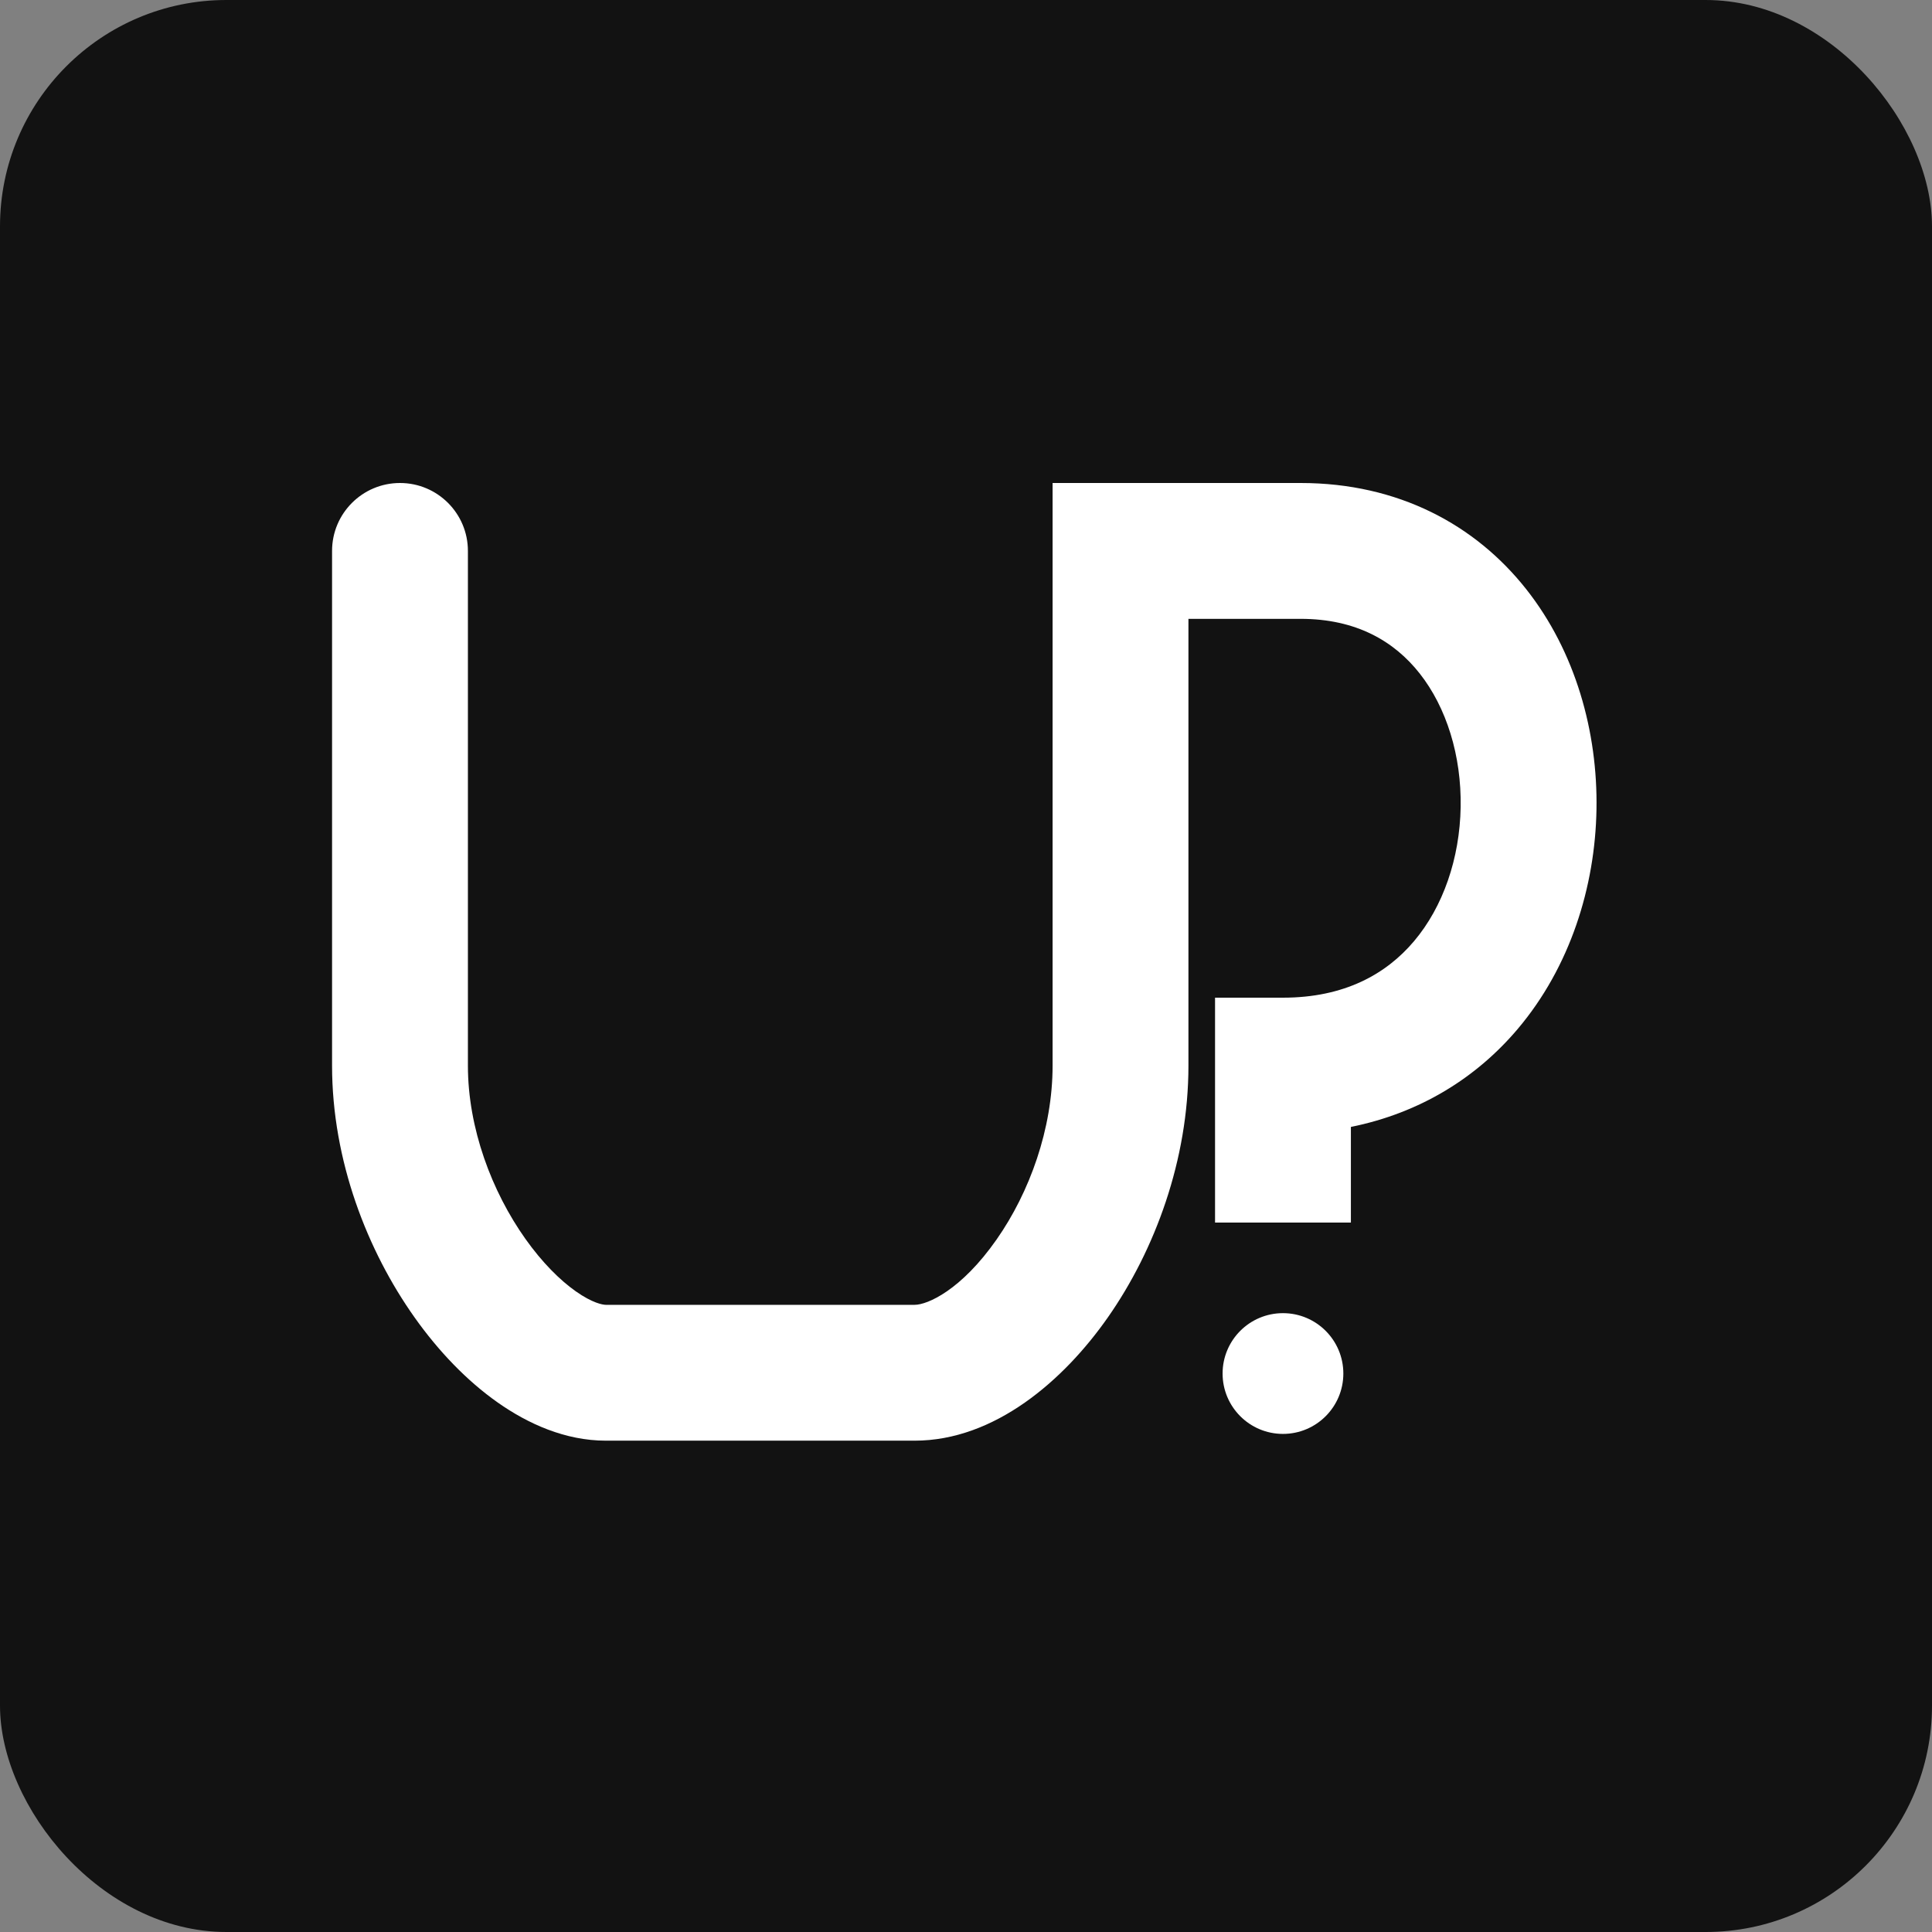 <svg width="128" height="128" viewBox="0 0 128 128" fill="none" xmlns="http://www.w3.org/2000/svg">
<rect x="0" y="0" width="128" height="128" fill="#808080" stroke="none"/>
<rect width="128" height="128" rx="15" fill="#121212"/>
<path fill-rule="evenodd" clip-rule="evenodd" d="M78.737 41.091V41L86.171 41C89.849 41 92.369 42.479 94.055 44.616C95.833 46.868 96.831 50.069 96.772 53.472C96.714 56.869 95.609 60.081 93.677 62.363C91.832 64.543 89.061 66.099 85 66.099H80.5V70.599V75.5V81H89.5V75.5V74.662C94.092 73.736 97.822 71.397 100.547 68.178C104.027 64.066 105.683 58.754 105.771 53.627C105.859 48.505 104.389 43.182 101.12 39.04C97.761 34.784 92.658 32 86.171 32L74.237 32L69.737 32V36.5V36.613V36.725V36.837V36.948V37.059V37.17V37.28V37.39V37.499V37.608V37.717V37.825V37.933V38.04V38.147V38.254V38.36V38.466V38.572V38.677V38.782V38.886V38.99V39.094V39.197V39.3V39.403V39.505V39.607V39.708V39.809V39.91V40.011V40.111V40.21V40.309V40.408V40.507V40.605V40.703V40.801V40.898V40.995V41.091V41.187V41.283V41.379V41.474V41.569V41.663V41.757V41.851V41.944V42.038V42.13V42.223V42.315V42.407V42.498V42.589V42.68V42.77V42.861V42.95V43.04V43.129V43.218V43.307V43.395V43.483V43.57V43.658V43.745V43.831V43.918V44.004V44.09V44.175V44.26V44.345V44.43V44.514V44.598V44.682V44.765V44.848V44.931V45.014V45.096V45.178V45.26V45.341V45.422V45.503V45.583V45.664V45.744V45.823V45.903V45.982V46.061V46.139V46.218V46.296V46.374V46.451V46.529V46.605V46.682V46.759V46.835V46.911V46.987V47.062V47.137V47.212V47.287V47.361V47.436V47.51V47.583V47.657V47.73V47.803V47.876V47.948V48.02V48.093V48.164V48.236V48.307V48.378V48.449V48.52V48.59V48.66V48.73V48.8V48.869V48.939V49.008V49.077V49.145V49.214V49.282V49.35V49.417V49.485V49.552V49.62V49.686V49.753V49.82V49.886V49.952V50.018V50.084V50.149V50.215V50.28V50.344V50.409V50.474V50.538V50.602V50.666V50.73V50.794V50.857V50.92V50.983V51.046V51.109V51.171V51.234V51.296V51.358V51.42V51.481V51.543V51.604V51.665V51.726V51.787V51.848V51.908V51.968V52.029V52.089V52.148V52.208V52.268V52.327V52.386V52.446V52.504V52.563V52.622V52.68V52.739V52.797V52.855V52.913V52.971V53.028V53.086V53.143V53.201V53.258V53.315V53.372V53.428V53.485V53.541V53.598V53.654V53.71V53.766V53.822V53.878V53.933V53.989V54.044V54.1V54.155V54.21V54.265V54.32V54.374V54.429V54.484V54.538V54.593V54.647V54.701V54.755V54.809V54.863V54.917V54.97V55.024V55.077V55.131V55.184V55.237V55.291V55.344V55.397V55.45V55.502V55.555V55.608V55.66V55.713V55.766V55.818V55.87V55.922V55.975V56.027V56.079V56.131V56.183V56.235V56.287V56.338V56.39V56.442V56.493V56.545V56.596V56.648V56.699V56.751V56.802V56.853V56.904V56.956V57.007V57.058V57.109V57.16V57.211V57.262V57.313V57.364V57.414V57.465V57.516V57.567V57.618V57.668V57.719V57.77V57.82V57.871V57.922V57.972V58.023V58.074V58.124V58.175V58.225V58.276V58.326V58.377V58.427V58.478V58.528V58.579V58.63V58.68V58.731V58.781V58.832V58.882V58.933V58.983V59.034V59.084V59.135V59.186V59.236V59.287V59.338V59.388V59.439V59.49V59.541V59.592V59.642V59.693V59.744V59.795V59.846V59.897V59.948V59.999V60.05V60.101V60.152V60.203V60.255V60.306V60.357V60.409V60.46V60.512V60.563V60.615V60.666V60.718V60.77V60.822V60.874V60.926V60.977V61.03V61.082V61.134V61.186V61.238V61.291V61.343V61.396V61.448V61.501V61.554V61.607V61.66V61.712V61.766V61.819V61.872V61.925V61.979V62.032V62.086V62.139V62.193V62.247V62.301V62.355V62.409V62.463V62.518V62.572V62.627V62.681V62.736V62.791V62.846V62.901V62.956V63.011V63.067V63.122V63.178V63.233V63.289V63.345V63.401V63.458V63.514V63.57V63.627V63.684V63.74V63.797V63.855V63.912V63.969V64.027V64.084V64.142V64.2V64.258V64.316V64.374V64.433V64.492V64.55V64.609V64.668V64.727V64.787V64.846V64.906V64.966V65.026V65.086V65.146V65.207V65.267V65.328V65.389V65.45V65.511V65.573V65.634V65.696V65.758V65.82V65.882V65.945V66.007V66.07V66.133V66.196V66.26V66.323V66.387V66.451V66.515V66.579V66.644V66.709V66.773V66.838V66.904V66.969V67.035V67.101V67.167V67.233V67.299V67.366V67.433V67.5V67.567V67.635V67.703V67.77V67.839V67.907V67.975V68.044V68.113V68.183V68.252V68.322V68.391V68.462V68.532V68.603V68.673V68.744V68.816V68.887V68.959V69.031V69.103V69.175V69.248V69.321V69.394V69.468V69.541V69.615V69.689V69.763V69.838V69.913V69.988V70.064V70.139V70.215V70.291V70.368V70.444V70.521V70.599C69.737 74.799 68.207 79 66.031 82.114C63.674 85.486 61.439 86.448 60.598 86.448H60.551H60.505H60.458H60.412H60.366H60.319H60.273H60.227H60.181H60.135H60.089H60.043H59.998H59.952H59.906H59.861H59.815H59.77H59.724H59.679H59.634H59.589H59.544H59.499H59.454H59.409H59.364H59.319H59.275H59.23H59.185H59.141H59.096H59.052H59.008H58.963H58.919H58.875H58.831H58.787H58.743H58.699H58.655H58.611H58.568H58.524H58.48H58.437H58.393H58.35H58.306H58.263H58.22H58.177H58.134H58.09H58.047H58.005H57.962H57.919H57.876H57.833H57.79H57.748H57.705H57.663H57.62H57.578H57.535H57.493H57.451H57.408H57.366H57.324H57.282H57.24H57.198H57.156H57.114H57.072H57.031H56.989H56.947H56.906H56.864H56.822H56.781H56.74H56.698H56.657H56.616H56.574H56.533H56.492H56.451H56.41H56.369H56.328H56.287H56.246H56.205H56.164H56.124H56.083H56.042H56.002H55.961H55.921H55.88H55.84H55.799H55.759H55.719H55.678H55.638H55.598H55.558H55.518H55.478H55.438H55.398H55.358H55.318H55.278H55.238H55.198H55.158H55.119H55.079H55.039H55H54.96H54.921H54.881H54.842H54.802H54.763H54.724H54.684H54.645H54.606H54.566H54.527H54.488H54.449H54.41H54.371H54.332H54.293H54.254H54.215H54.176H54.137H54.098H54.059H54.02H53.982H53.943H53.904H53.866H53.827H53.788H53.75H53.711H53.673H53.634H53.596H53.557H53.519H53.48H53.442H53.404H53.365H53.327H53.289H53.251H53.212H53.174H53.136H53.098H53.06H53.022H52.984H52.946H52.908H52.87H52.832H52.794H52.756H52.718H52.68H52.642H52.604H52.566H52.529H52.491H52.453H52.415H52.377H52.34H52.302H52.264H52.227H52.189H52.151H52.114H52.076H52.039H52.001H51.964H51.926H51.889H51.851H51.814H51.776H51.739H51.701H51.664H51.626H51.589H51.551H51.514H51.477H51.44H51.402H51.365H51.328H51.29H51.253H51.216H51.178H51.141H51.104H51.067H51.029H50.992H50.955H50.918H50.88H50.843H50.806H50.769H50.732H50.695H50.657H50.62H50.583H50.546H50.509H50.472H50.435H50.398H50.36H50.323H50.286H50.249H50.212H50.175H50.138H50.101H50.064H50.027H49.989H49.953H49.915H49.878H49.841H49.804H49.767H49.73H49.693H49.656H49.619H49.582H49.545H49.508H49.471H49.434H49.396H49.359H49.322H49.285H49.248H49.211H49.174H49.137H49.1H49.062H49.025H48.988H48.951H48.914H48.877H48.84H48.803H48.766H48.728H48.691H48.654H48.617H48.58H48.542H48.505H48.468H48.431H48.394H48.356H48.319H48.282H48.244H48.207H48.17H48.133H48.095H48.058H48.021H47.983H47.946H47.908H47.871H47.834H47.796H47.759H47.721H47.684H47.646H47.609H47.571H47.534H47.496H47.459H47.421H47.384H47.346H47.309H47.271H47.233H47.196H47.158H47.12H47.082H47.045H47.007H46.969H46.931H46.894H46.856H46.818H46.78H46.742H46.704H46.666H46.628H46.59H46.552H46.514H46.476H46.438H46.4H46.362H46.324H46.285H46.247H46.209H46.171H46.133H46.094H46.056H46.018H45.979H45.941H45.902H45.864H45.825H45.787H45.748H45.71H45.671H45.633H45.594H45.555H45.517H45.478H45.439H45.4H45.362H45.323H45.284H45.245H45.206H45.167H45.128H45.089H45.05H45.011H44.972H44.932H44.893H44.854H44.815H44.776H44.736H44.697H44.657H44.618H44.578H44.539H44.499H44.46H44.42H44.38H44.341H44.301H44.261H44.221H44.182H44.142H44.102H44.062H44.022H43.982H43.942H43.902H43.861H43.821H43.781H43.741H43.7H43.66H43.62H43.579H43.539H43.498H43.458H43.417H43.376H43.336H43.295H43.254H43.213H43.172H43.131H43.09H43.049H43.008H42.967H42.926H42.885H42.843H42.802H42.761H42.719H42.678H42.637H42.595H42.553H42.512H42.47H42.428H42.387H42.345H42.303H42.261H42.219H42.177H42.135H42.093H42.051H42.008H41.966H41.924H41.881H41.839H41.796H41.754H41.711H41.669H41.626H41.583H41.54H41.497H41.454H41.411H41.368H41.325H41.282H41.239H41.196H41.152H41.109H41.065H41.022H40.978H40.935H40.891H40.847H40.803H40.76H40.716H40.672H40.628H40.584H40.539H40.495H40.451H40.407H40.362H40.318H40.273H40.228H40.184H40.139C39.934 86.448 39.253 86.332 38.153 85.558C37.097 84.814 35.921 83.644 34.815 82.086C32.584 78.944 31 74.75 31 70.599V36.5C31 34.015 28.985 32 26.5 32C24.015 32 22 34.015 22 36.5V70.599C22 76.896 24.338 82.877 27.477 87.297C29.056 89.521 30.927 91.478 32.972 92.917C34.973 94.326 37.446 95.448 40.139 95.448H40.184H40.228H40.273H40.318H40.362H40.407H40.451H40.495H40.539H40.584H40.628H40.672H40.716H40.76H40.803H40.847H40.891H40.935H40.978H41.022H41.065H41.109H41.152H41.196H41.239H41.282H41.325H41.368H41.411H41.454H41.497H41.54H41.583H41.626H41.669H41.711H41.754H41.796H41.839H41.881H41.924H41.966H42.008H42.051H42.093H42.135H42.177H42.219H42.261H42.303H42.345H42.387H42.428H42.47H42.512H42.553H42.595H42.637H42.678H42.719H42.761H42.802H42.843H42.885H42.926H42.967H43.008H43.049H43.09H43.131H43.172H43.213H43.254H43.295H43.336H43.376H43.417H43.458H43.498H43.539H43.579H43.62H43.66H43.7H43.741H43.781H43.821H43.861H43.902H43.942H43.982H44.022H44.062H44.102H44.142H44.182H44.221H44.261H44.301H44.341H44.38H44.42H44.46H44.499H44.539H44.578H44.618H44.657H44.697H44.736H44.776H44.815H44.854H44.893H44.932H44.972H45.011H45.05H45.089H45.128H45.167H45.206H45.245H45.284H45.323H45.362H45.4H45.439H45.478H45.517H45.555H45.594H45.633H45.671H45.71H45.748H45.787H45.825H45.864H45.902H45.941H45.979H46.018H46.056H46.094H46.133H46.171H46.209H46.247H46.285H46.324H46.362H46.4H46.438H46.476H46.514H46.552H46.59H46.628H46.666H46.704H46.742H46.78H46.818H46.856H46.894H46.931H46.969H47.007H47.045H47.082H47.12H47.158H47.196H47.233H47.271H47.309H47.346H47.384H47.421H47.459H47.496H47.534H47.571H47.609H47.646H47.684H47.721H47.759H47.796H47.834H47.871H47.908H47.946H47.983H48.021H48.058H48.095H48.133H48.17H48.207H48.244H48.282H48.319H48.356H48.394H48.431H48.468H48.505H48.542H48.58H48.617H48.654H48.691H48.728H48.766H48.803H48.84H48.877H48.914H48.951H48.988H49.025H49.062H49.1H49.137H49.174H49.211H49.248H49.285H49.322H49.359H49.396H49.434H49.471H49.508H49.545H49.582H49.619H49.656H49.693H49.73H49.767H49.804H49.841H49.878H49.915H49.953H49.989H50.027H50.064H50.101H50.138H50.175H50.212H50.249H50.286H50.323H50.36H50.398H50.435H50.472H50.509H50.546H50.583H50.62H50.657H50.695H50.732H50.769H50.806H50.843H50.88H50.918H50.955H50.992H51.029H51.067H51.104H51.141H51.178H51.216H51.253H51.29H51.328H51.365H51.402H51.44H51.477H51.514H51.551H51.589H51.626H51.664H51.701H51.739H51.776H51.814H51.851H51.889H51.926H51.964H52.001H52.039H52.076H52.114H52.151H52.189H52.227H52.264H52.302H52.34H52.377H52.415H52.453H52.491H52.529H52.566H52.604H52.642H52.68H52.718H52.756H52.794H52.832H52.87H52.908H52.946H52.984H53.022H53.06H53.098H53.136H53.174H53.212H53.251H53.289H53.327H53.365H53.404H53.442H53.48H53.519H53.557H53.596H53.634H53.673H53.711H53.75H53.788H53.827H53.866H53.904H53.943H53.982H54.02H54.059H54.098H54.137H54.176H54.215H54.254H54.293H54.332H54.371H54.41H54.449H54.488H54.527H54.566H54.606H54.645H54.684H54.724H54.763H54.802H54.842H54.881H54.921H54.96H55H55.039H55.079H55.119H55.158H55.198H55.238H55.278H55.318H55.358H55.398H55.438H55.478H55.518H55.558H55.598H55.638H55.678H55.719H55.759H55.799H55.84H55.88H55.921H55.961H56.002H56.042H56.083H56.124H56.164H56.205H56.246H56.287H56.328H56.369H56.41H56.451H56.492H56.533H56.574H56.616H56.657H56.698H56.74H56.781H56.822H56.864H56.906H56.947H56.989H57.031H57.072H57.114H57.156H57.198H57.24H57.282H57.324H57.366H57.408H57.451H57.493H57.535H57.578H57.62H57.663H57.705H57.748H57.79H57.833H57.876H57.919H57.962H58.005H58.047H58.09H58.134H58.177H58.22H58.263H58.306H58.35H58.393H58.437H58.48H58.524H58.568H58.611H58.655H58.699H58.743H58.787H58.831H58.875H58.919H58.963H59.008H59.052H59.096H59.141H59.185H59.23H59.275H59.319H59.364H59.409H59.454H59.499H59.544H59.589H59.634H59.679H59.724H59.77H59.815H59.861H59.906H59.952H59.998H60.043H60.089H60.135H60.181H60.227H60.273H60.319H60.366H60.412H60.458H60.505H60.551H60.598C65.894 95.448 70.479 91.459 73.407 87.269C76.516 82.821 78.737 76.848 78.737 70.599V70.521V70.444V70.368V70.291V70.215V70.139V70.064V69.988V69.913V69.838V69.763V69.689V69.615V69.541V69.468V69.394V69.321V69.248V69.175V69.103V69.031V68.959V68.887V68.816V68.744V68.673V68.603V68.532V68.462V68.391V68.322V68.252V68.183V68.113V68.044V67.975V67.907V67.839V67.77V67.703V67.635V67.567V67.5V67.433V67.366V67.299V67.233V67.167V67.101V67.035V66.969V66.904V66.838V66.773V66.709V66.644V66.579V66.515V66.451V66.387V66.323V66.26V66.196V66.133V66.07V66.007V65.945V65.882V65.82V65.758V65.696V65.634V65.573V65.511V65.45V65.389V65.328V65.267V65.207V65.146V65.086V65.026V64.966V64.906V64.846V64.787V64.727V64.668V64.609V64.55V64.492V64.433V64.374V64.316V64.258V64.2V64.142V64.084V64.027V63.969V63.912V63.855V63.797V63.74V63.684V63.627V63.57V63.514V63.458V63.401V63.345V63.289V63.233V63.178V63.122V63.067V63.011V62.956V62.901V62.846V62.791V62.736V62.681V62.627V62.572V62.518V62.463V62.409V62.355V62.301V62.247V62.193V62.139V62.086V62.032V61.979V61.925V61.872V61.819V61.766V61.712V61.66V61.607V61.554V61.501V61.448V61.396V61.343V61.291V61.238V61.186V61.134V61.082V61.03V60.977V60.926V60.874V60.822V60.77V60.718V60.666V60.615V60.563V60.512V60.46V60.409V60.357V60.306V60.255V60.203V60.152V60.101V60.05V59.999V59.948V59.897V59.846V59.795V59.744V59.693V59.642V59.592V59.541V59.49V59.439V59.388V59.338V59.287V59.236V59.186V59.135V59.084V59.034V58.983V58.933V58.882V58.832V58.781V58.731V58.68V58.63V58.579V58.528V58.478V58.427V58.377V58.326V58.276V58.225V58.175V58.124V58.074V58.023V57.972V57.922V57.871V57.82V57.77V57.719V57.668V57.618V57.567V57.516V57.465V57.414V57.364V57.313V57.262V57.211V57.16V57.109V57.058V57.007V56.956V56.904V56.853V56.802V56.751V56.699V56.648V56.596V56.545V56.493V56.442V56.39V56.338V56.287V56.235V56.183V56.131V56.079V56.027V55.975V55.922V55.87V55.818V55.766V55.713V55.66V55.608V55.555V55.502V55.45V55.397V55.344V55.291V55.237V55.184V55.131V55.077V55.024V54.97V54.917V54.863V54.809V54.755V54.701V54.647V54.593V54.538V54.484V54.429V54.374V54.32V54.265V54.21V54.155V54.1V54.044V53.989V53.933V53.878V53.822V53.766V53.71V53.654V53.598V53.541V53.485V53.428V53.372V53.315V53.258V53.201V53.143V53.086V53.028V52.971V52.913V52.855V52.797V52.739V52.68V52.622V52.563V52.504V52.446V52.386V52.327V52.268V52.208V52.148V52.089V52.029V51.968V51.908V51.848V51.787V51.726V51.665V51.604V51.543V51.481V51.42V51.358V51.296V51.234V51.171V51.109V51.046V50.983V50.92V50.857V50.794V50.73V50.666V50.602V50.538V50.474V50.409V50.344V50.28V50.215V50.149V50.084V50.018V49.952V49.886V49.82V49.753V49.686V49.62V49.552V49.485V49.417V49.35V49.282V49.214V49.145V49.077V49.008V48.939V48.869V48.8V48.73V48.66V48.59V48.52V48.449V48.378V48.307V48.236V48.164V48.093V48.02V47.948V47.876V47.803V47.73V47.657V47.583V47.51V47.436V47.361V47.287V47.212V47.137V47.062V46.987V46.911V46.835V46.759V46.682V46.605V46.529V46.451V46.374V46.296V46.218V46.139V46.061V45.982V45.903V45.823V45.744V45.664V45.583V45.503V45.422V45.341V45.26V45.178V45.096V45.014V44.931V44.848V44.765V44.682V44.598V44.514V44.43V44.345V44.26V44.175V44.09V44.004V43.918V43.831V43.745V43.658V43.57V43.483V43.395V43.307V43.218V43.129V43.04V42.95V42.861V42.77V42.68V42.589V42.498V42.407V42.315V42.223V42.13V42.038V41.944V41.851V41.757V41.663V41.569V41.474V41.379V41.283V41.187V41.091Z" fill="white"/>
<path d="M89 91C89 93.209 87.209 95 85 95C82.791 95 81 93.209 81 91C81 88.791 82.791 87 85 87C87.209 87 89 88.791 89 91Z" fill="white"/>
</svg>